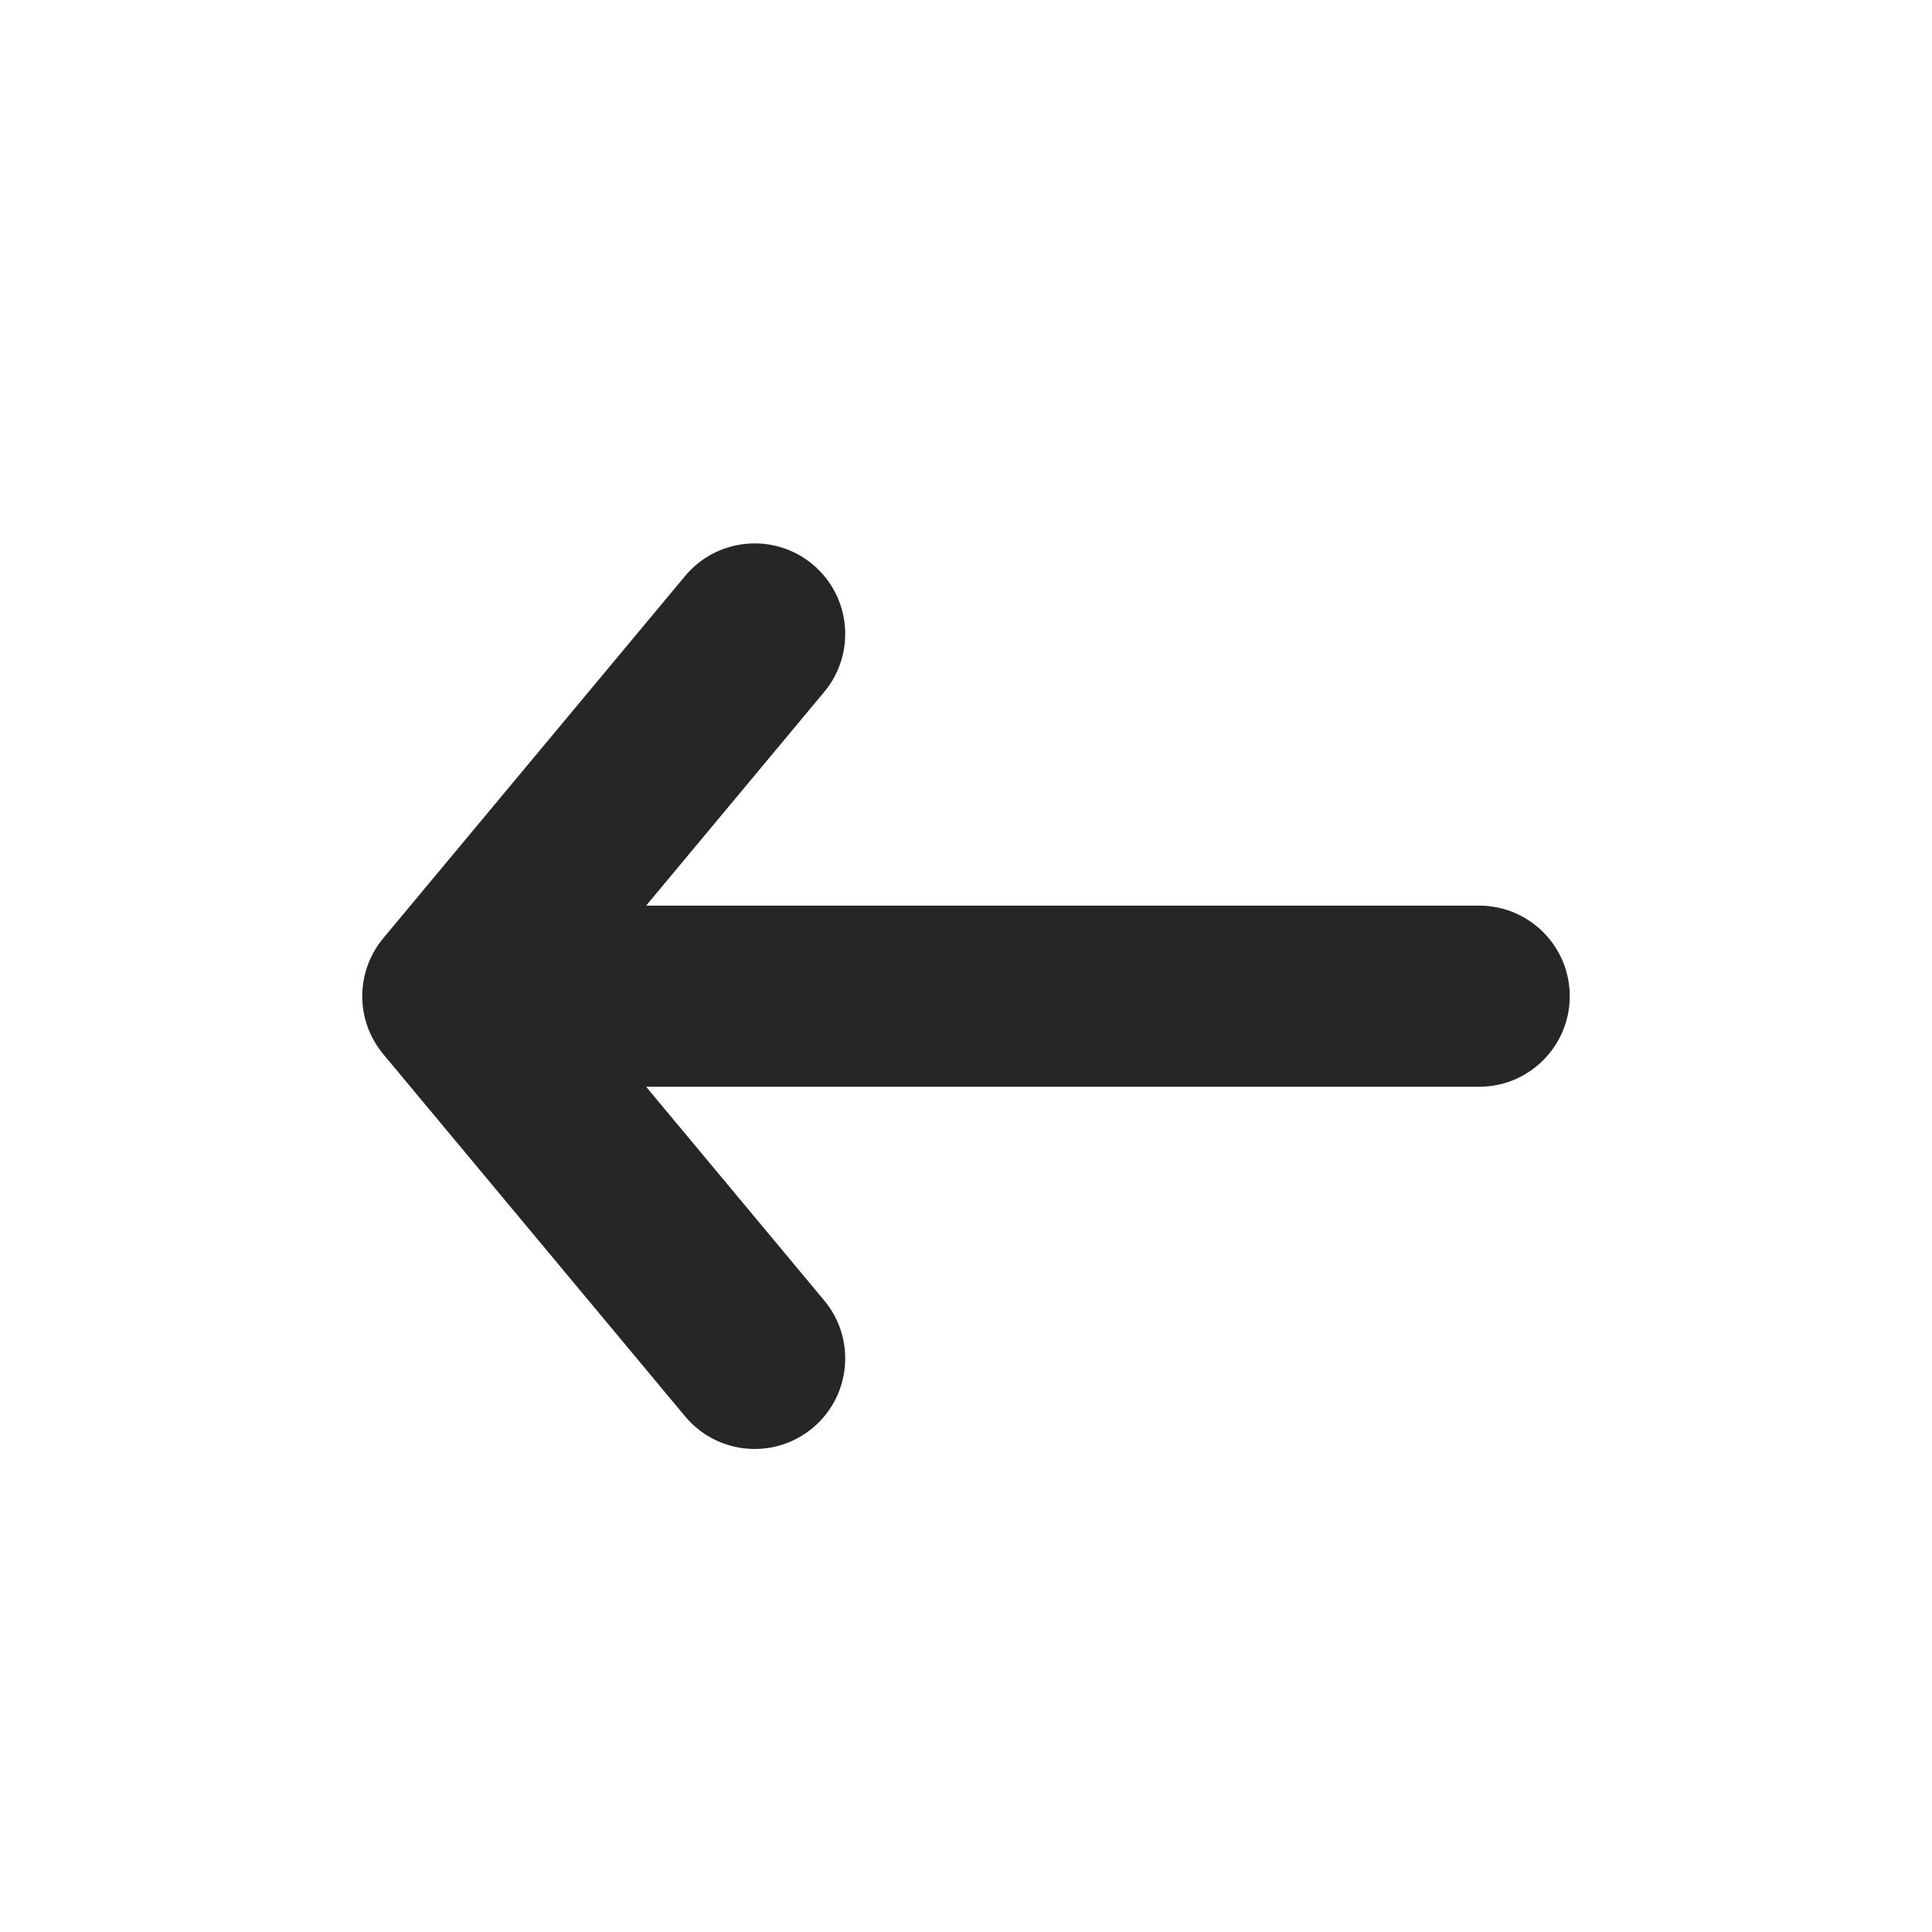 <svg viewBox="0 0 16 16" version="1.1" xmlns="http://www.w3.org/2000/svg" xmlns:xlink="http://www.w3.org/1999/xlink">
  <path fill="currentColor" fill-opacity="0.85" d="M12.25,7.5 C12.664,7.5 13,7.836 13,8.25 C13,8.664 12.664,9 12.25,9 L5.351,9 L6.826,10.77 C7.091,11.088 7.048,11.561 6.73,11.826 C6.412,12.091 5.939,12.048 5.674,11.73 L3.174,8.73 C2.942,8.452 2.942,8.048 3.174,7.77 L5.674,4.77 C5.939,4.452 6.412,4.409 6.73,4.674 C7.048,4.939 7.091,5.412 6.826,5.73 L5.351,7.5 L12.25,7.5 Z"></path>
</svg>
